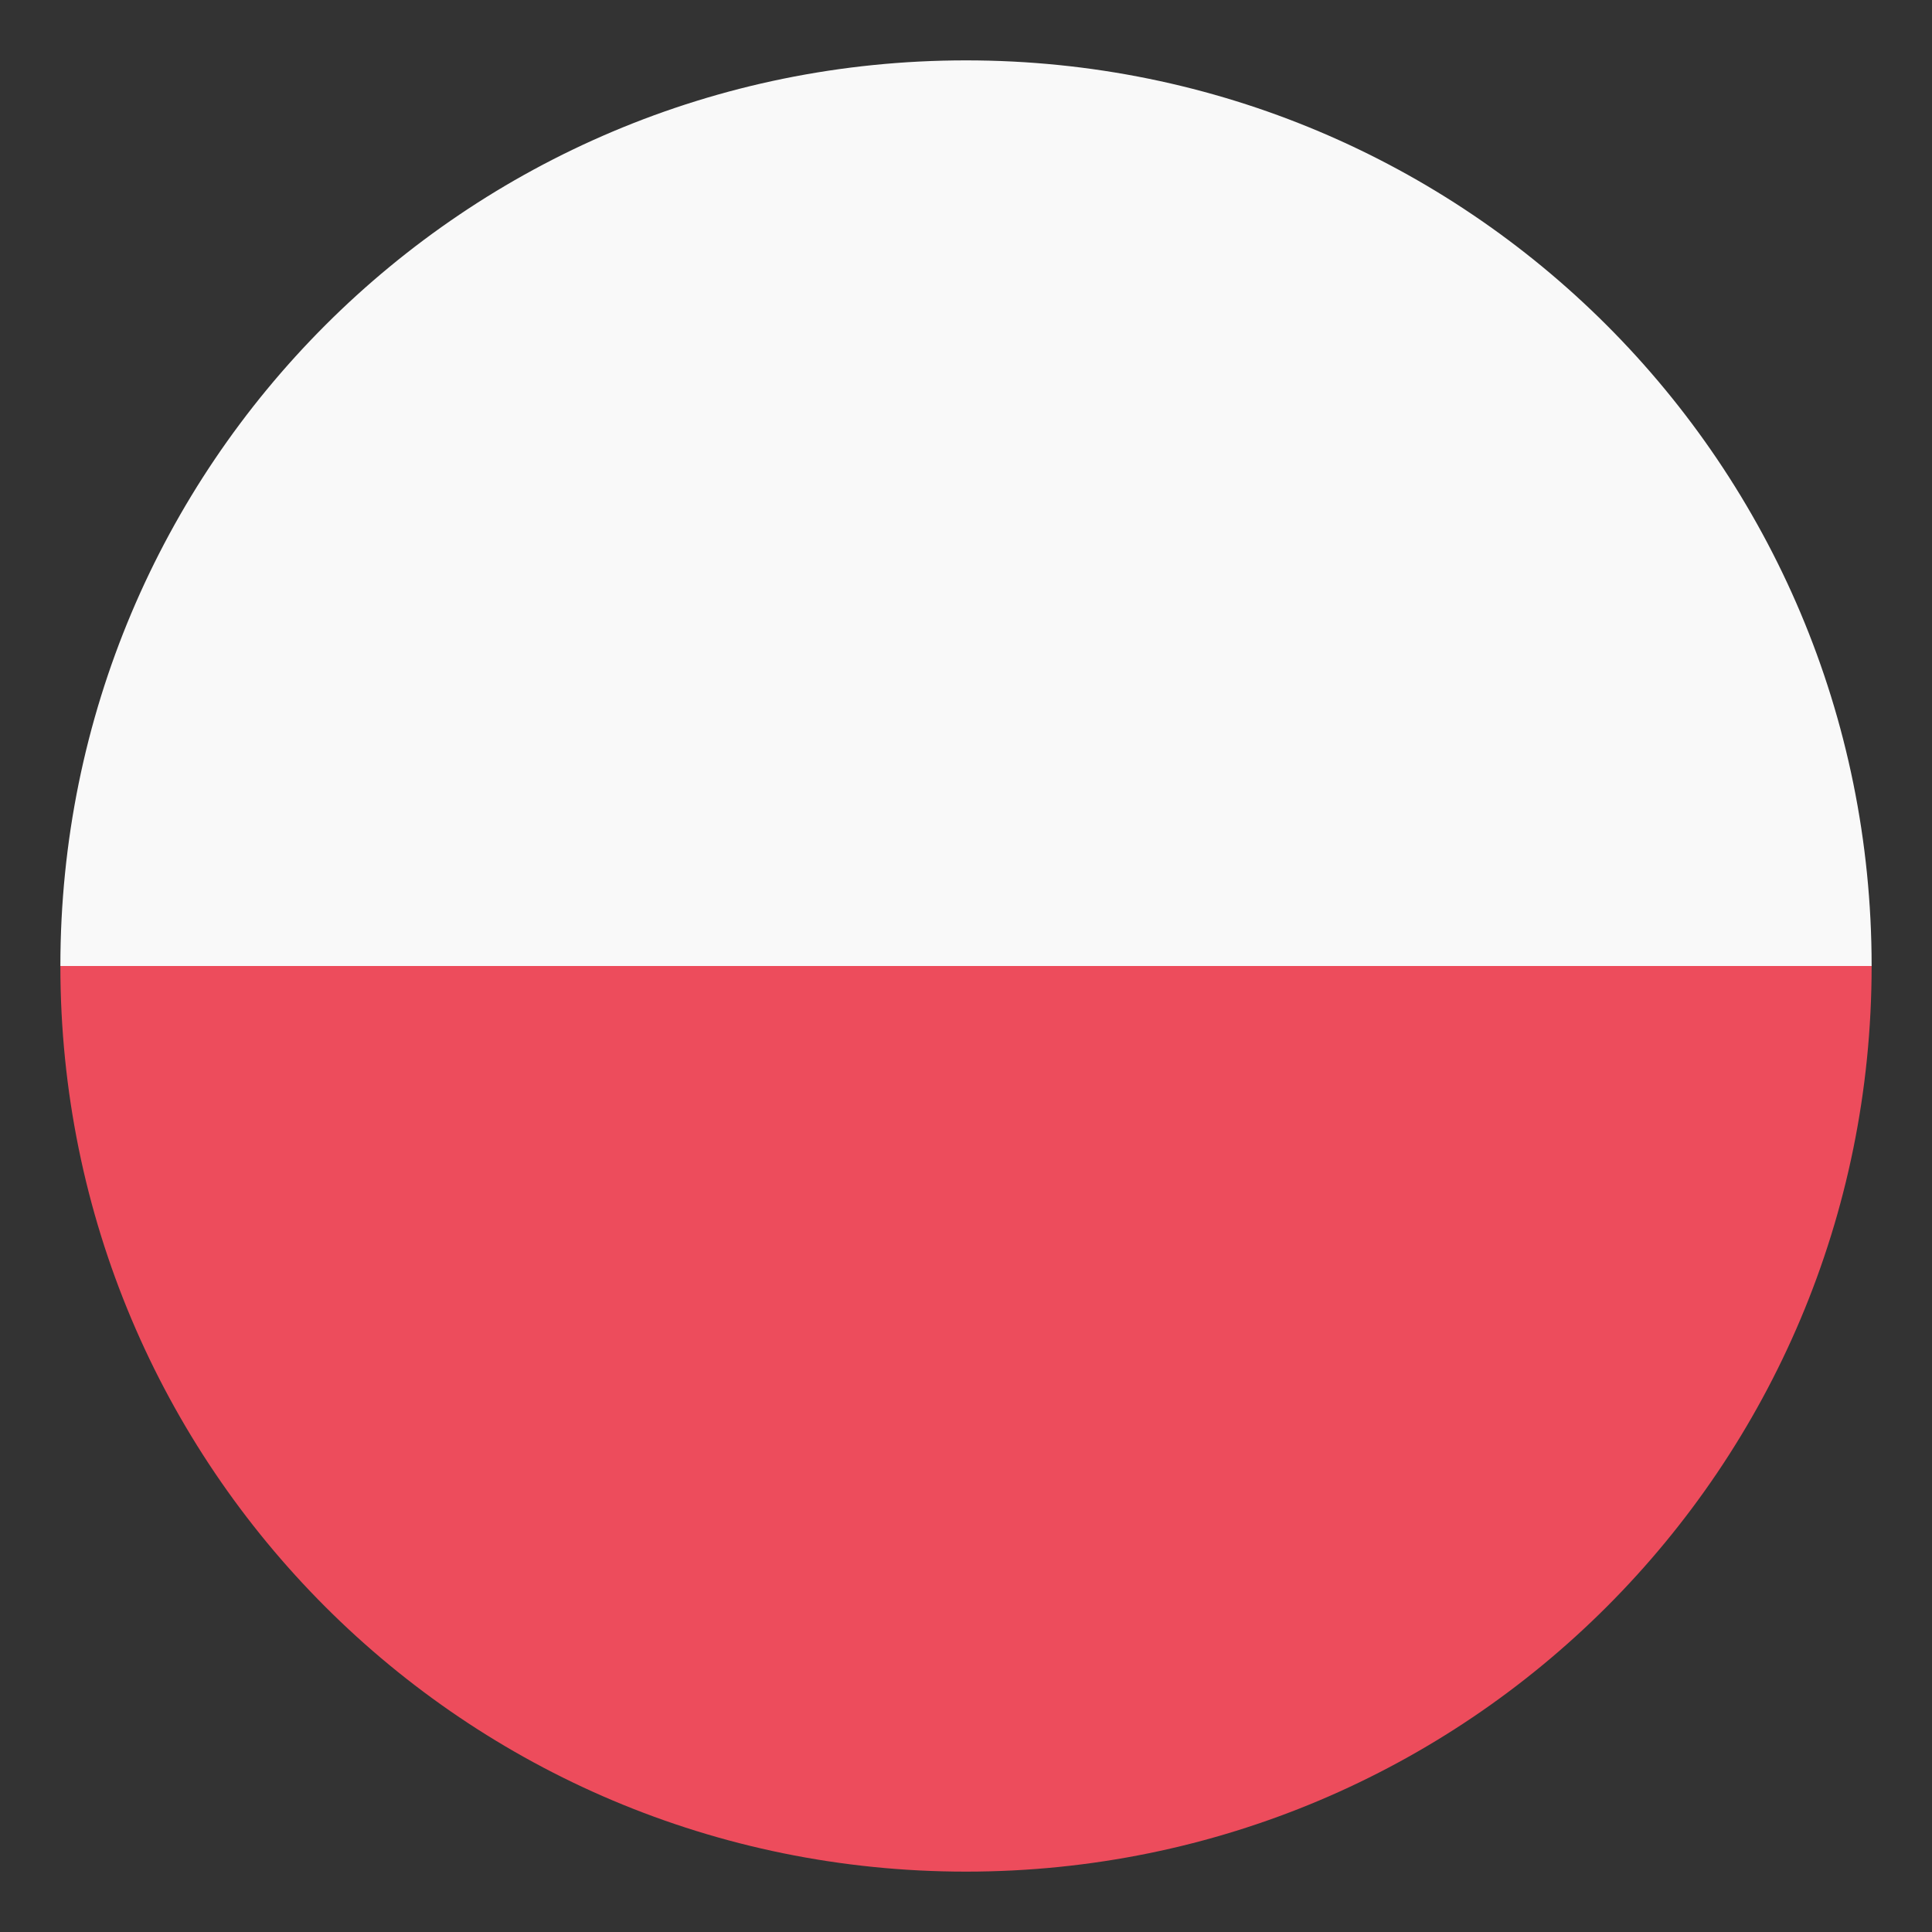 <svg width="20" height="20" viewBox="0 0 20 20" fill="none" xmlns="http://www.w3.org/2000/svg">
<rect x="0" y="0" width="20" height="20" fill="#333333" stroke="none"/>
<path d="M10 0.625C15.188 0.625 19.375 4.812 19.375 10H0.625C0.625 4.812 4.812 0.625 10 0.625Z" fill="#F9F9F9"/>
<path d="M10 19.375C4.812 19.375 0.625 15.188 0.625 10H19.375C19.375 15.188 15.188 19.375 10 19.375Z" fill="#ED4C5C"/>
</svg>
